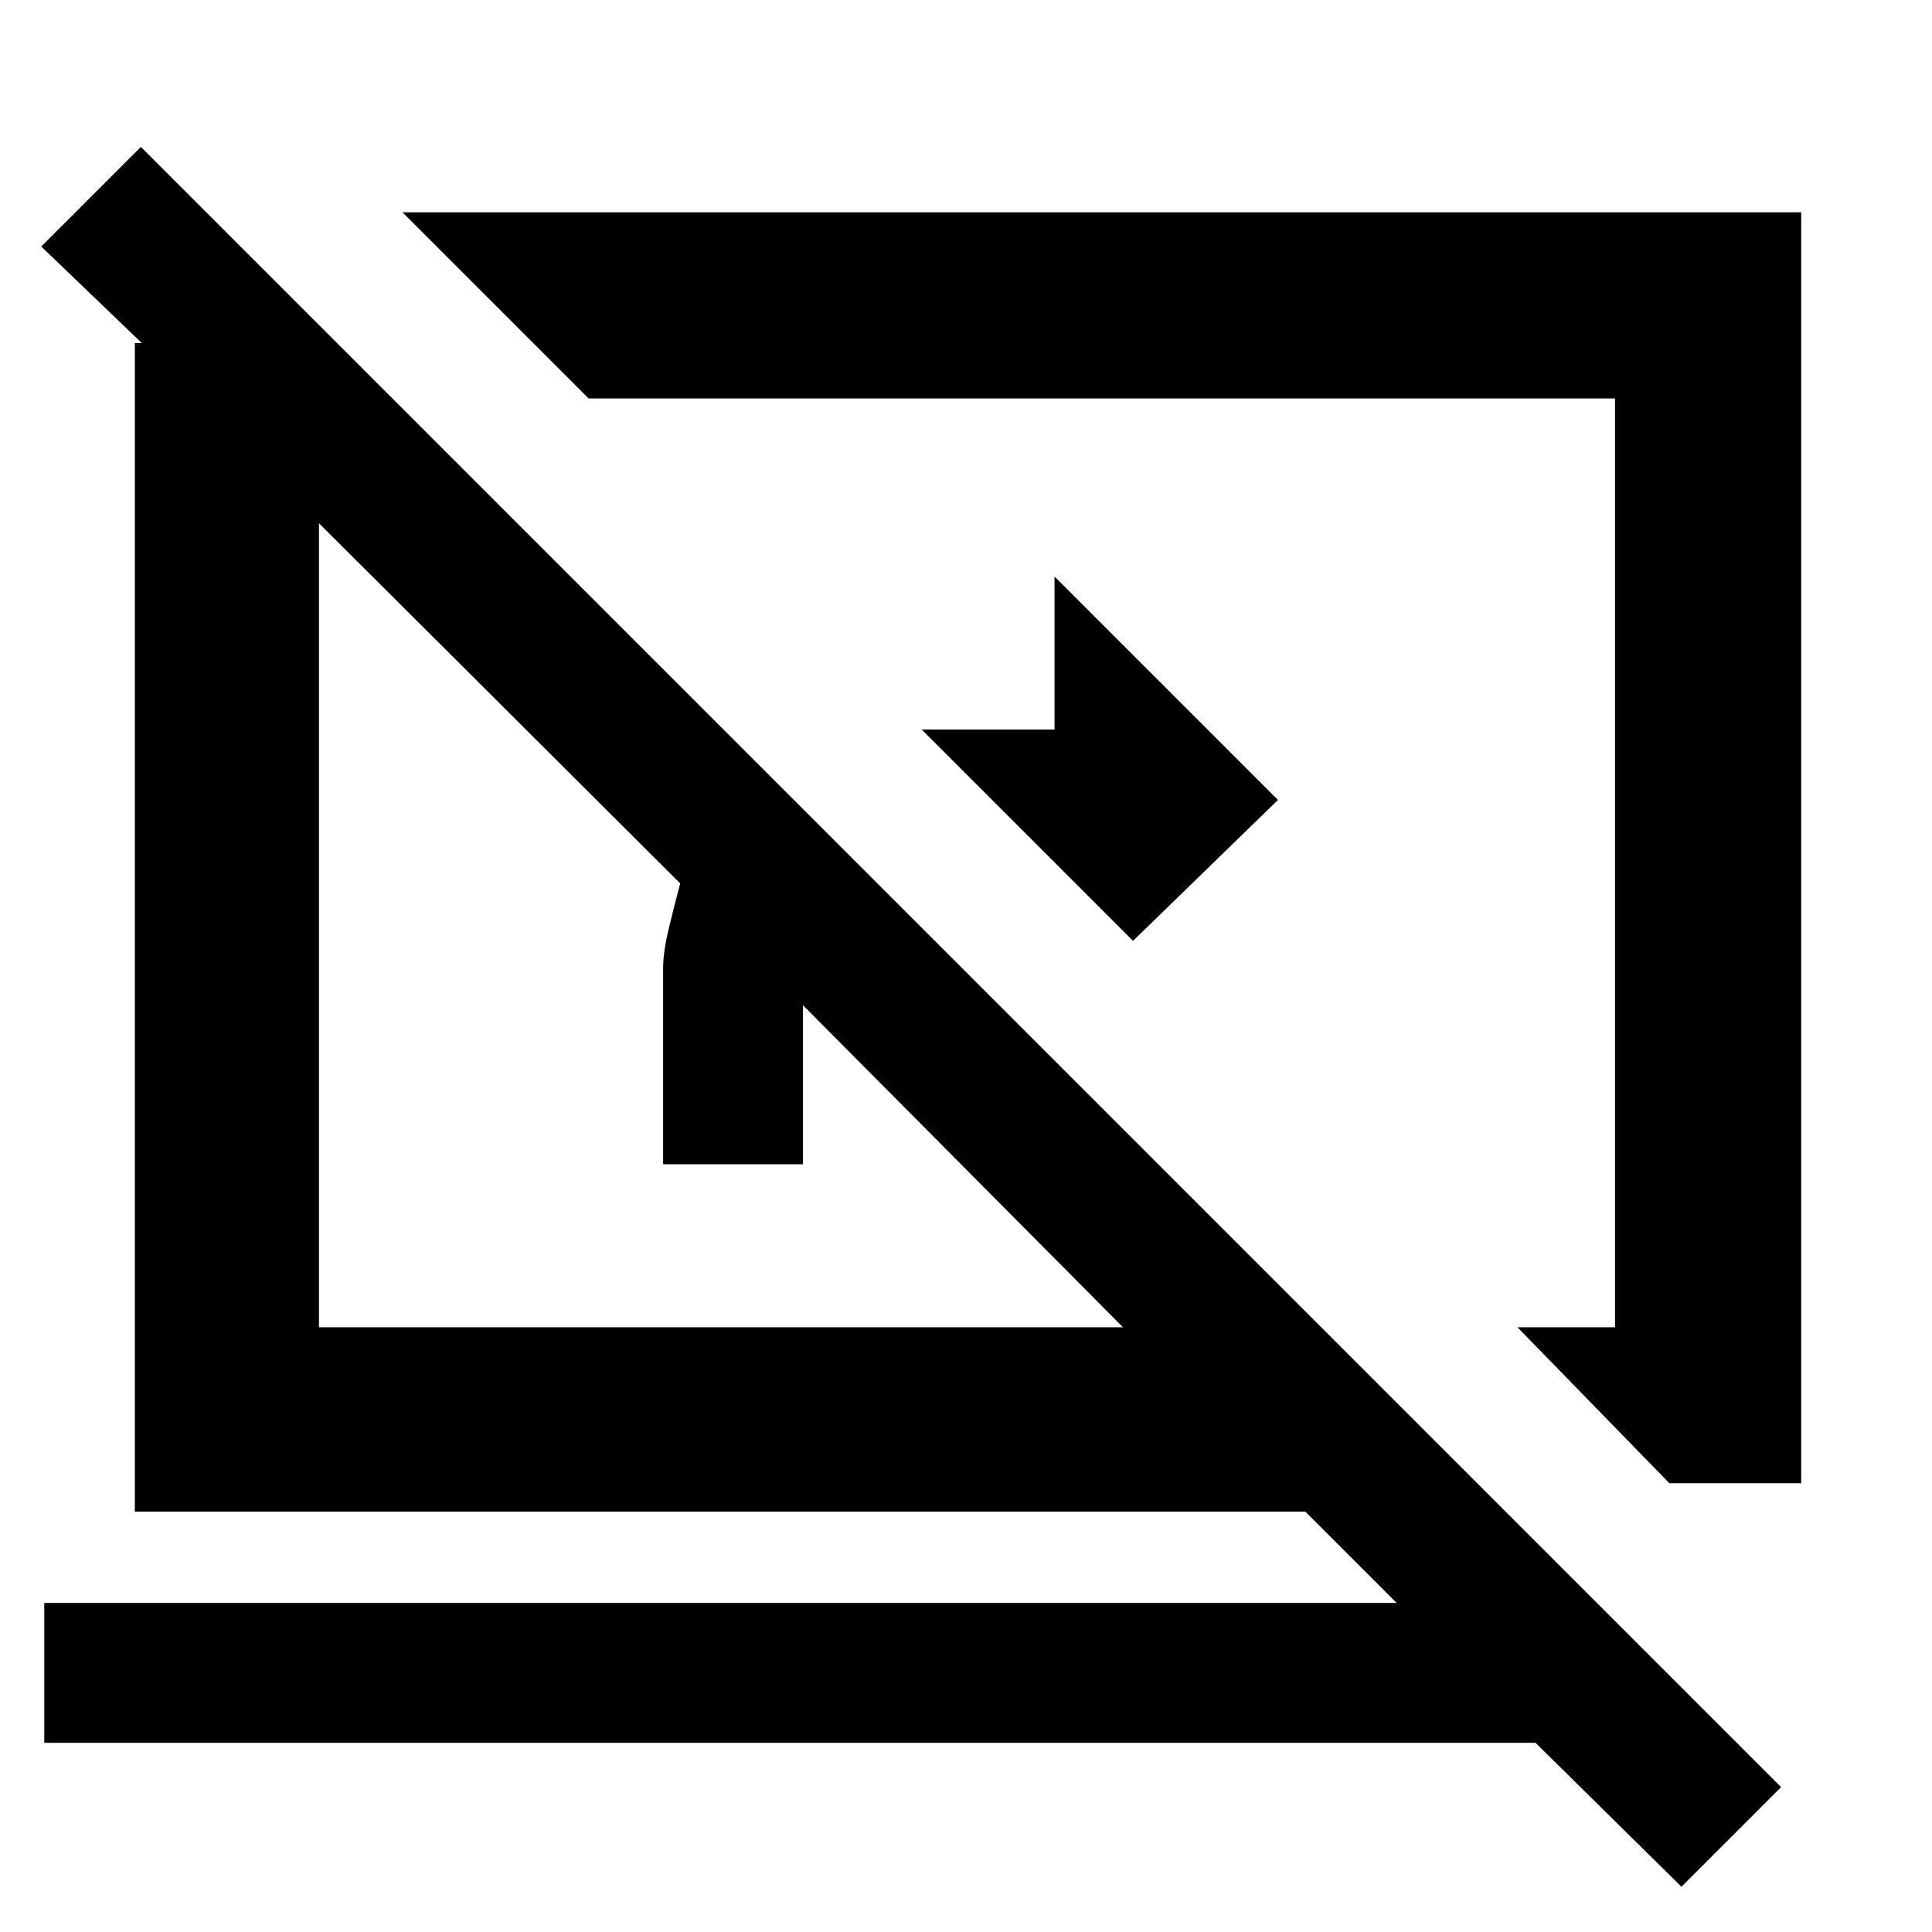 <svg xmlns="http://www.w3.org/2000/svg" height="48" viewBox="0 -960 960 960" width="48"><path d="m563-492.5-105-105h66v-76l111 111-72 70ZM829.5-223 754-300.5h48.5V-762h-510L200-854.5h695V-223h-65.5Zm6 200.5L763-94H22v-69.5h672l-45.39-45.39H67V-789.5h3.5l-50-48L70-887 885-72l-49.5 49.5ZM399-460.5v79h-69.5V-479q0-8 2.89-20 2.9-12 5.61-22.03L158.5-700v399.5H558l-159-160ZM524-532Zm-164 31.5Z"/></svg>